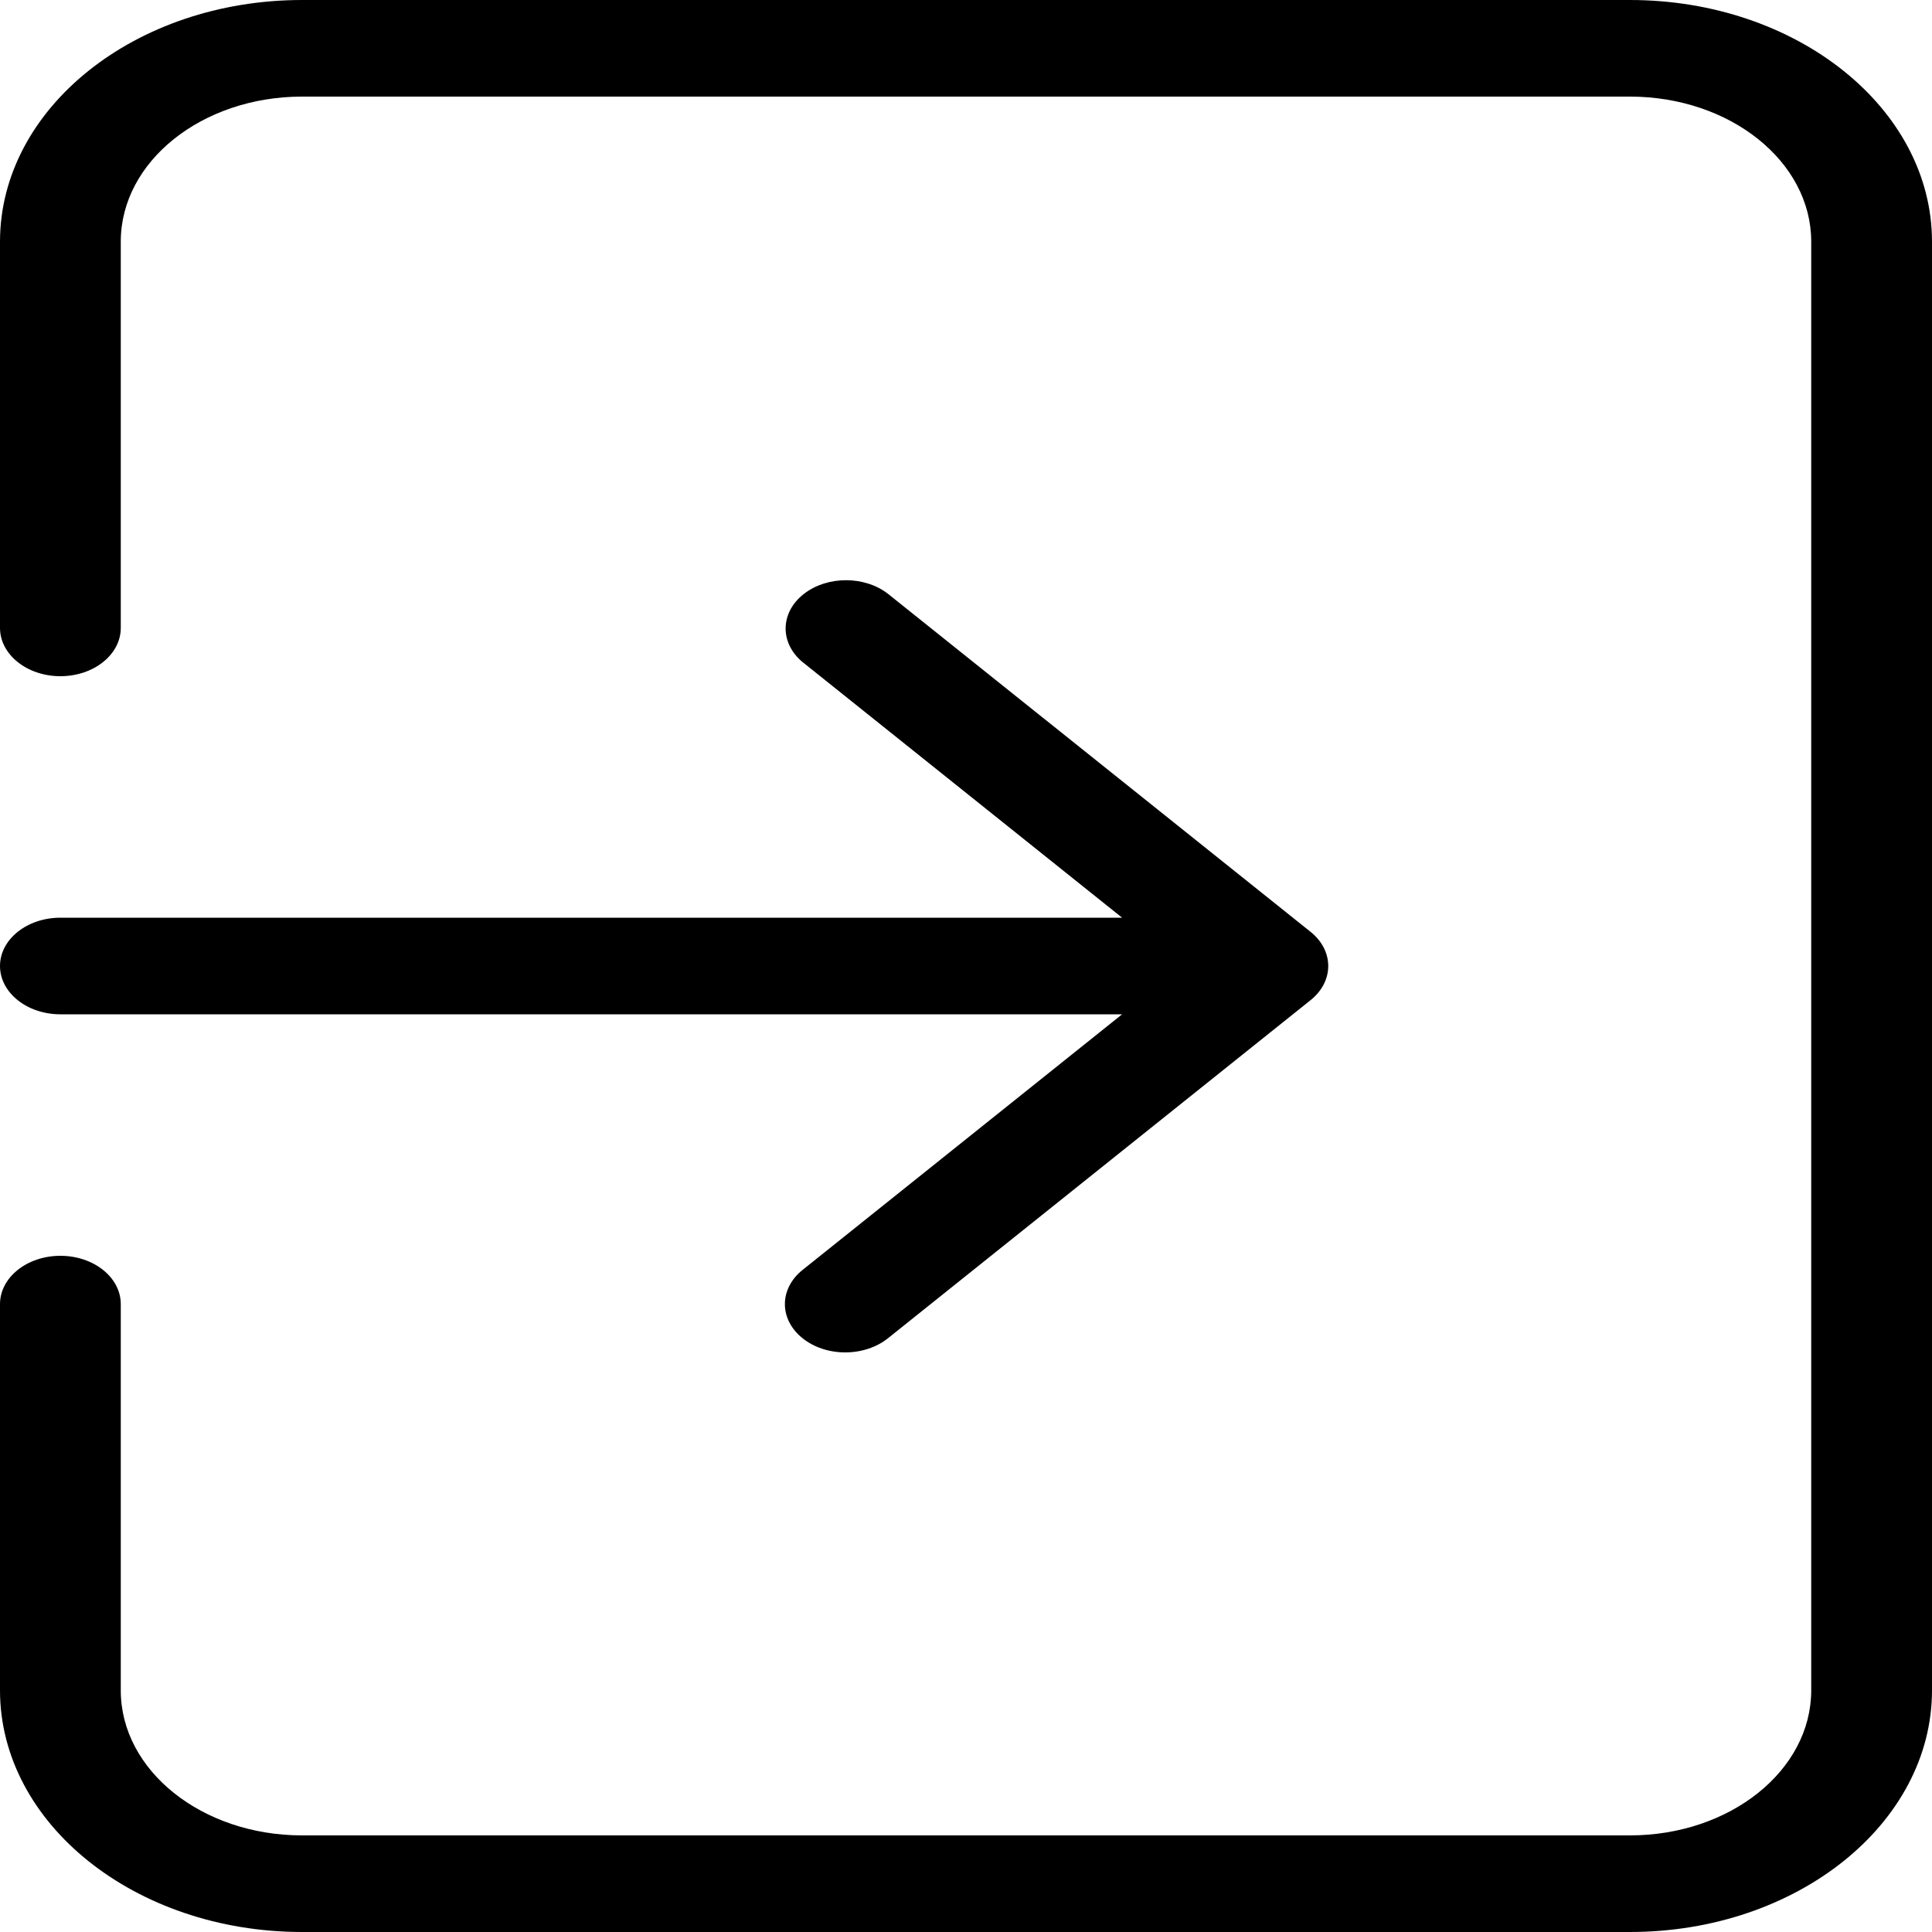 <svg width="35" height="35" viewBox="0 0 35 35" fill="none" xmlns="http://www.w3.org/2000/svg">
<path id="Vector" d="M0 17.5C0 17.983 0.49 18.375 1.094 18.375H20.328L14.539 23.006C14.334 23.17 14.219 23.393 14.219 23.625C14.219 24.108 14.709 24.5 15.312 24.5C15.603 24.5 15.881 24.408 16.086 24.244L23.742 18.119C23.742 18.119 23.742 18.119 23.742 18.119C24.169 17.777 24.169 17.223 23.742 16.881L16.086 10.757C15.662 10.429 14.99 10.429 14.566 10.757C14.132 11.092 14.12 11.646 14.539 11.994L20.328 16.625H1.094C0.49 16.625 0 17.017 0 17.5ZM29.531 0H5.469C2.45 0.002 0.003 1.96 0 4.375V11.375C0 11.858 0.49 12.25 1.094 12.25C1.698 12.25 2.188 11.858 2.188 11.375V4.375C2.189 2.926 3.657 1.752 5.469 1.75H29.531C31.343 1.752 32.81 2.926 32.812 4.375V30.625C32.81 32.074 31.343 33.248 29.531 33.25H5.469C3.657 33.248 2.189 32.074 2.188 30.625V23.625C2.188 23.142 1.698 22.75 1.094 22.75C0.49 22.75 0 23.142 0 23.625V30.625C0.003 33.04 2.45 34.998 5.469 35H29.531C32.55 34.998 34.997 33.04 35 30.625V4.375C34.997 1.96 32.55 0.002 29.531 0Z" fill="black"/>
</svg>
